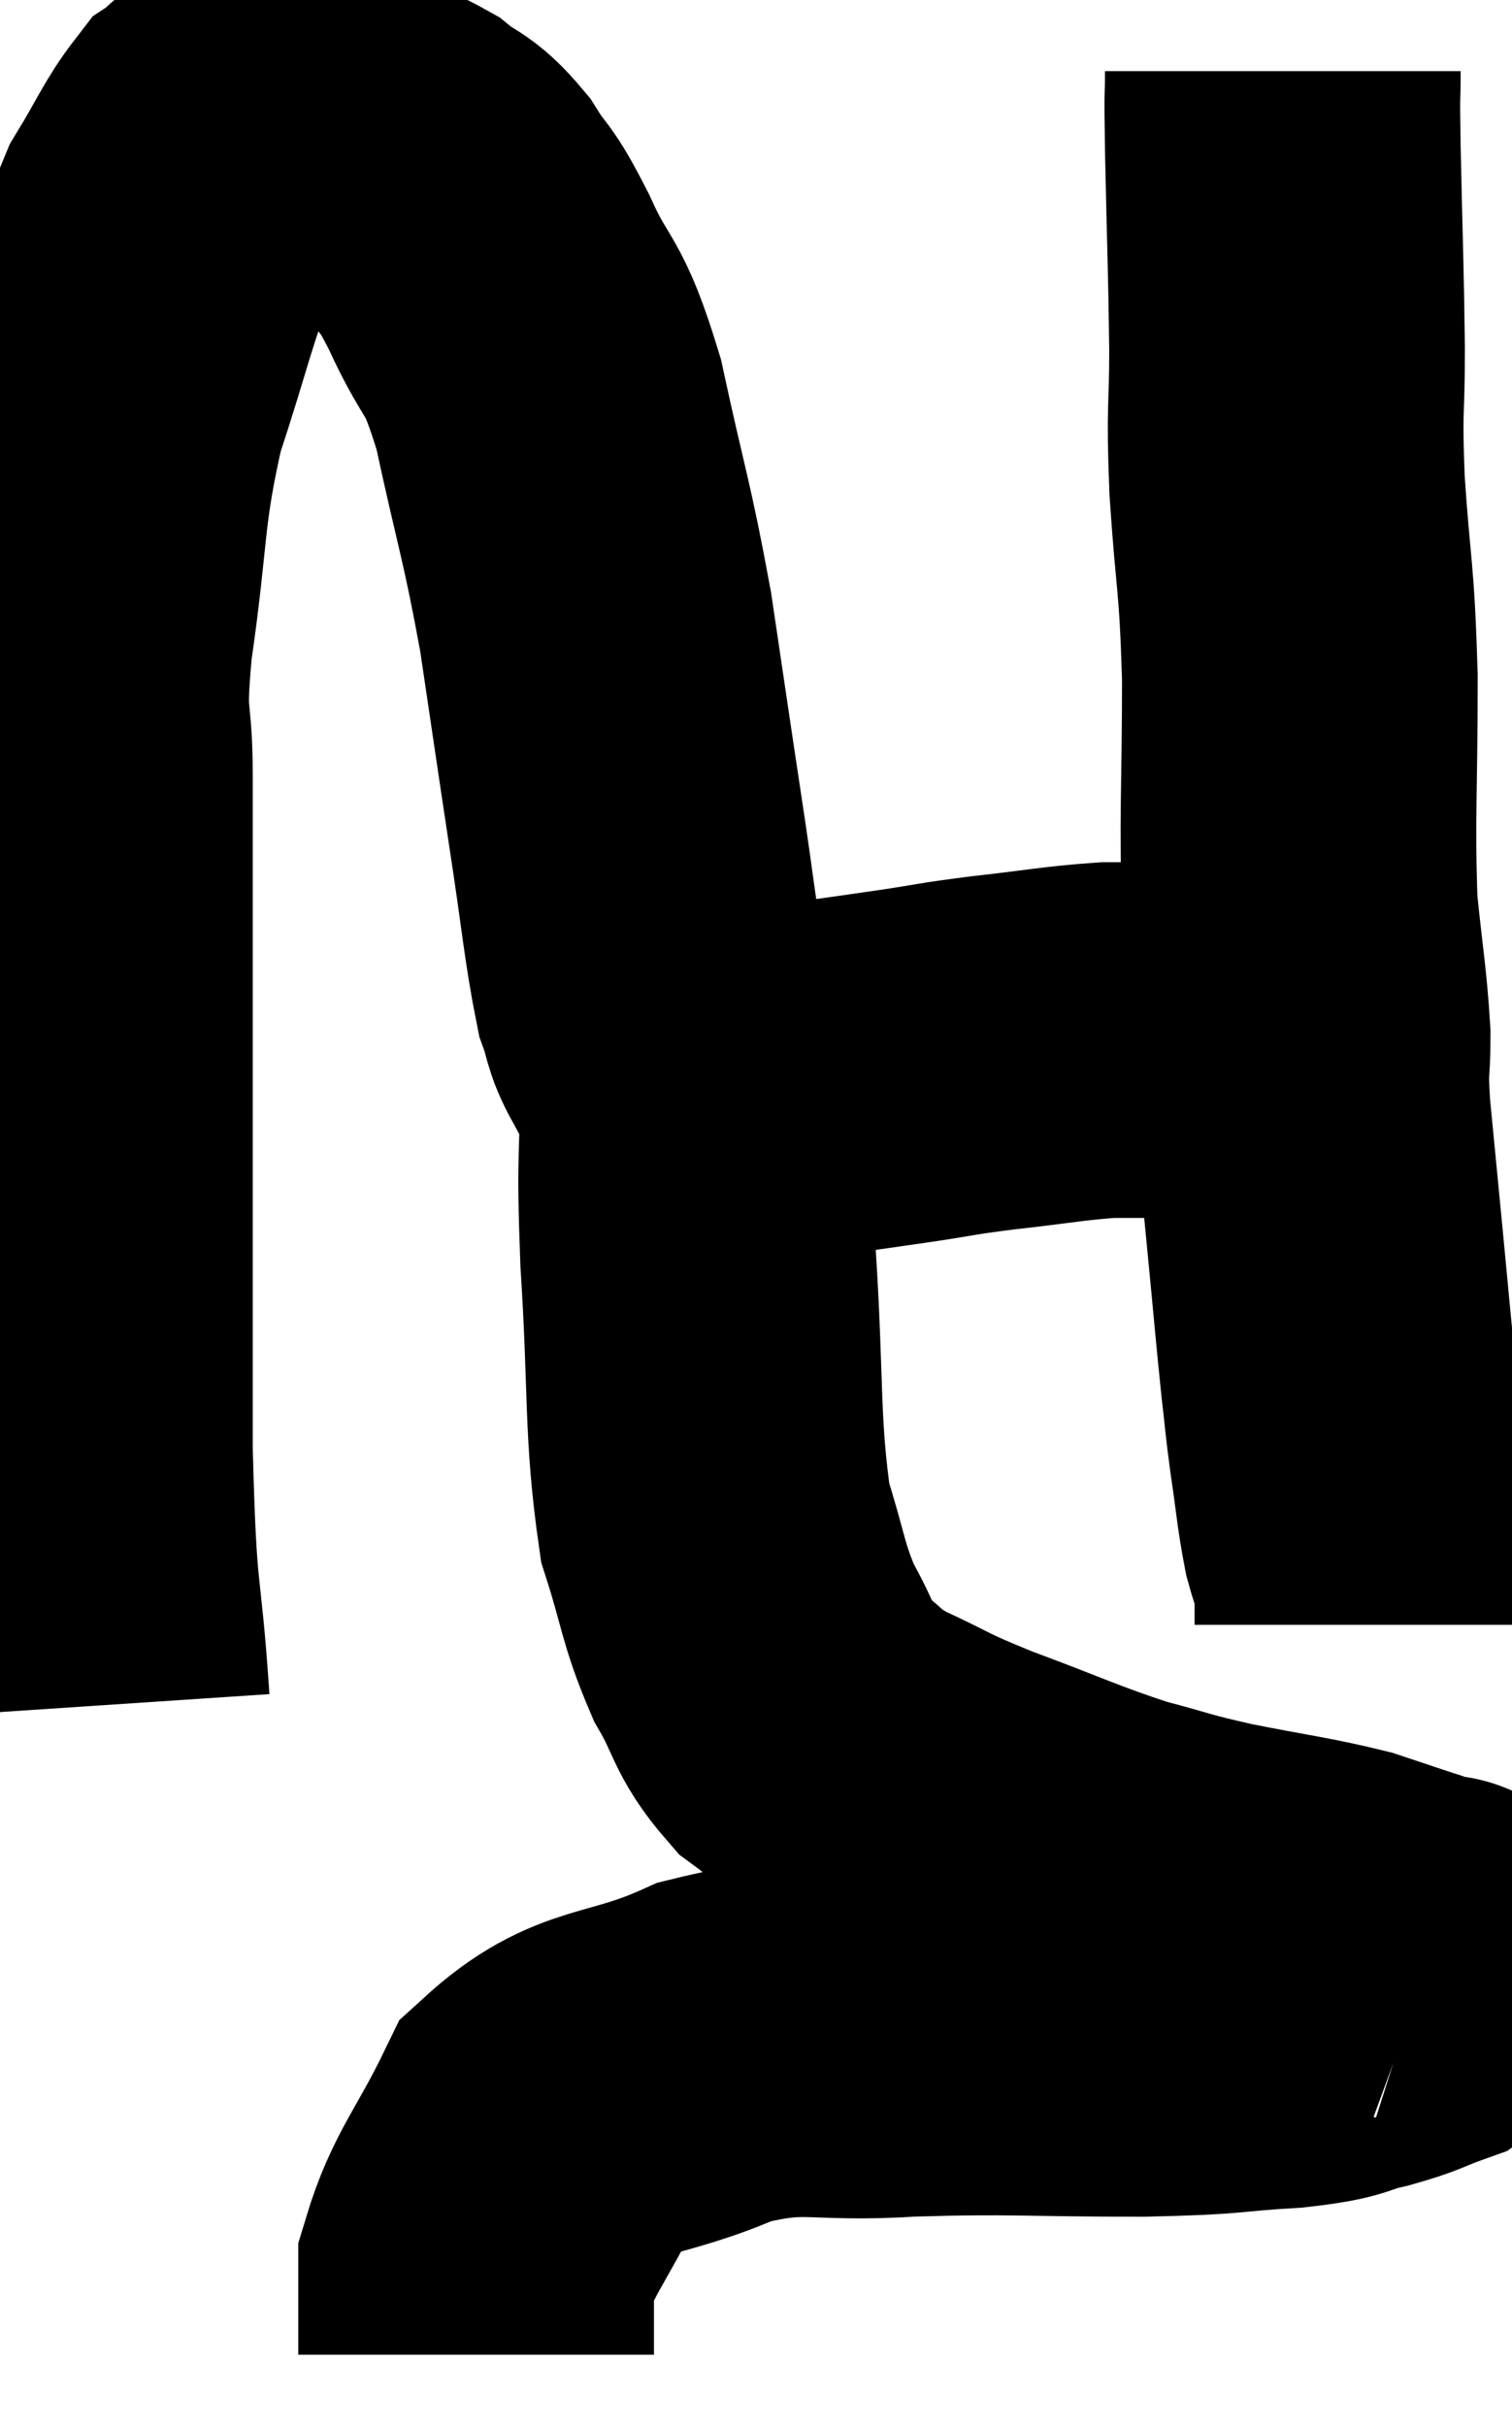 <svg xmlns="http://www.w3.org/2000/svg" viewBox="11.007 8.72 21.255 34.1" width="21.255" height="34.1"><path d="M 12.3 32.7 C 12.18 30.9, 12.12 31.47, 12.06 29.1 C 12.06 26.16, 12.06 25.59, 12.06 23.22 C 12.06 21.42, 12.06 21, 12.06 19.62 C 12.06 18.66, 11.94 19.005, 12.06 17.7 C 12.3 16.05, 12.21 15.855, 12.54 14.4 C 12.96 13.14, 13.005 12.78, 13.38 11.88 C 13.71 11.34, 13.785 11.13, 14.04 10.8 C 14.22 10.68, 14.16 10.62, 14.4 10.56 C 14.7 10.56, 14.655 10.515, 15 10.56 C 15.39 10.65, 15.375 10.62, 15.78 10.74 C 16.2 10.89, 16.245 10.83, 16.62 11.04 C 16.95 11.31, 16.965 11.205, 17.28 11.58 C 17.58 12.06, 17.52 11.835, 17.88 12.54 C 18.3 13.47, 18.345 13.17, 18.72 14.4 C 19.05 15.93, 19.11 15.99, 19.38 17.46 C 19.59 18.87, 19.605 18.99, 19.8 20.28 C 19.98 21.45, 20.01 21.87, 20.16 22.62 C 20.28 22.95, 20.235 22.98, 20.4 23.28 C 20.61 23.55, 20.595 23.67, 20.82 23.82 C 21.06 23.85, 20.88 23.865, 21.3 23.88 C 21.9 23.88, 21.885 23.925, 22.5 23.88 C 23.13 23.79, 23.145 23.79, 23.76 23.7 C 24.36 23.61, 24.255 23.61, 24.96 23.52 C 25.77 23.43, 25.95 23.385, 26.58 23.34 C 27.03 23.34, 27.06 23.34, 27.48 23.34 C 27.87 23.34, 27.945 23.34, 28.26 23.34 C 28.5 23.34, 28.425 23.325, 28.74 23.34 C 29.13 23.37, 29.325 23.385, 29.52 23.4 C 29.52 23.4, 29.52 23.4, 29.52 23.4 L 29.52 23.4" fill="none" stroke="black" stroke-width="5"></path><path d="M 29.04 9.72 C 29.04 10.26, 29.025 9.825, 29.04 10.8 C 29.07 12.21, 29.085 12.435, 29.1 13.62 C 29.1 14.58, 29.055 14.385, 29.1 15.54 C 29.19 16.89, 29.235 16.755, 29.28 18.24 C 29.28 19.86, 29.235 20.22, 29.28 21.48 C 29.37 22.38, 29.415 22.56, 29.46 23.28 C 29.46 23.82, 29.415 23.625, 29.46 24.36 C 29.55 25.29, 29.55 25.29, 29.64 26.22 C 29.73 27.15, 29.745 27.36, 29.82 28.08 C 29.88 28.59, 29.865 28.545, 29.94 29.1 C 30.03 29.7, 30.03 29.835, 30.12 30.3 C 30.21 30.63, 30.255 30.645, 30.3 30.96 C 30.3 31.26, 30.3 31.41, 30.3 31.56 L 30.3 31.56" fill="none" stroke="black" stroke-width="5"></path><path d="M 20.82 23.82 C 20.82 25.11, 20.76 24.825, 20.82 26.4 C 20.94 28.26, 20.865 28.77, 21.06 30.12 C 21.33 30.96, 21.3 31.095, 21.6 31.8 C 21.93 32.37, 21.87 32.49, 22.26 32.94 C 22.71 33.27, 22.575 33.27, 23.16 33.6 C 23.88 33.93, 23.715 33.9, 24.6 34.26 C 25.65 34.65, 25.83 34.755, 26.7 35.04 C 27.39 35.22, 27.285 35.22, 28.08 35.4 C 28.98 35.58, 29.205 35.595, 29.88 35.76 C 30.33 35.91, 30.555 35.985, 30.78 36.06 C 30.78 36.06, 30.705 36.03, 30.78 36.06 C 30.93 36.12, 31.005 36.15, 31.08 36.18 C 31.08 36.18, 31.035 36.165, 31.08 36.18 C 31.17 36.21, 31.275 36.105, 31.26 36.24 C 31.14 36.48, 31.29 36.525, 31.02 36.72 C 30.6 36.87, 30.66 36.885, 30.18 37.02 C 29.64 37.14, 29.88 37.17, 29.1 37.26 C 28.08 37.32, 28.395 37.35, 27.06 37.38 C 25.41 37.38, 25.26 37.335, 23.76 37.38 C 22.41 37.47, 22.335 37.245, 21.06 37.56 C 19.86 38.1, 19.5 37.875, 18.66 38.64 C 18.18 39.63, 17.94 39.825, 17.7 40.62 C 17.7 41.22, 17.7 41.52, 17.7 41.82 L 17.7 41.82" fill="none" stroke="black" stroke-width="5"></path></svg>